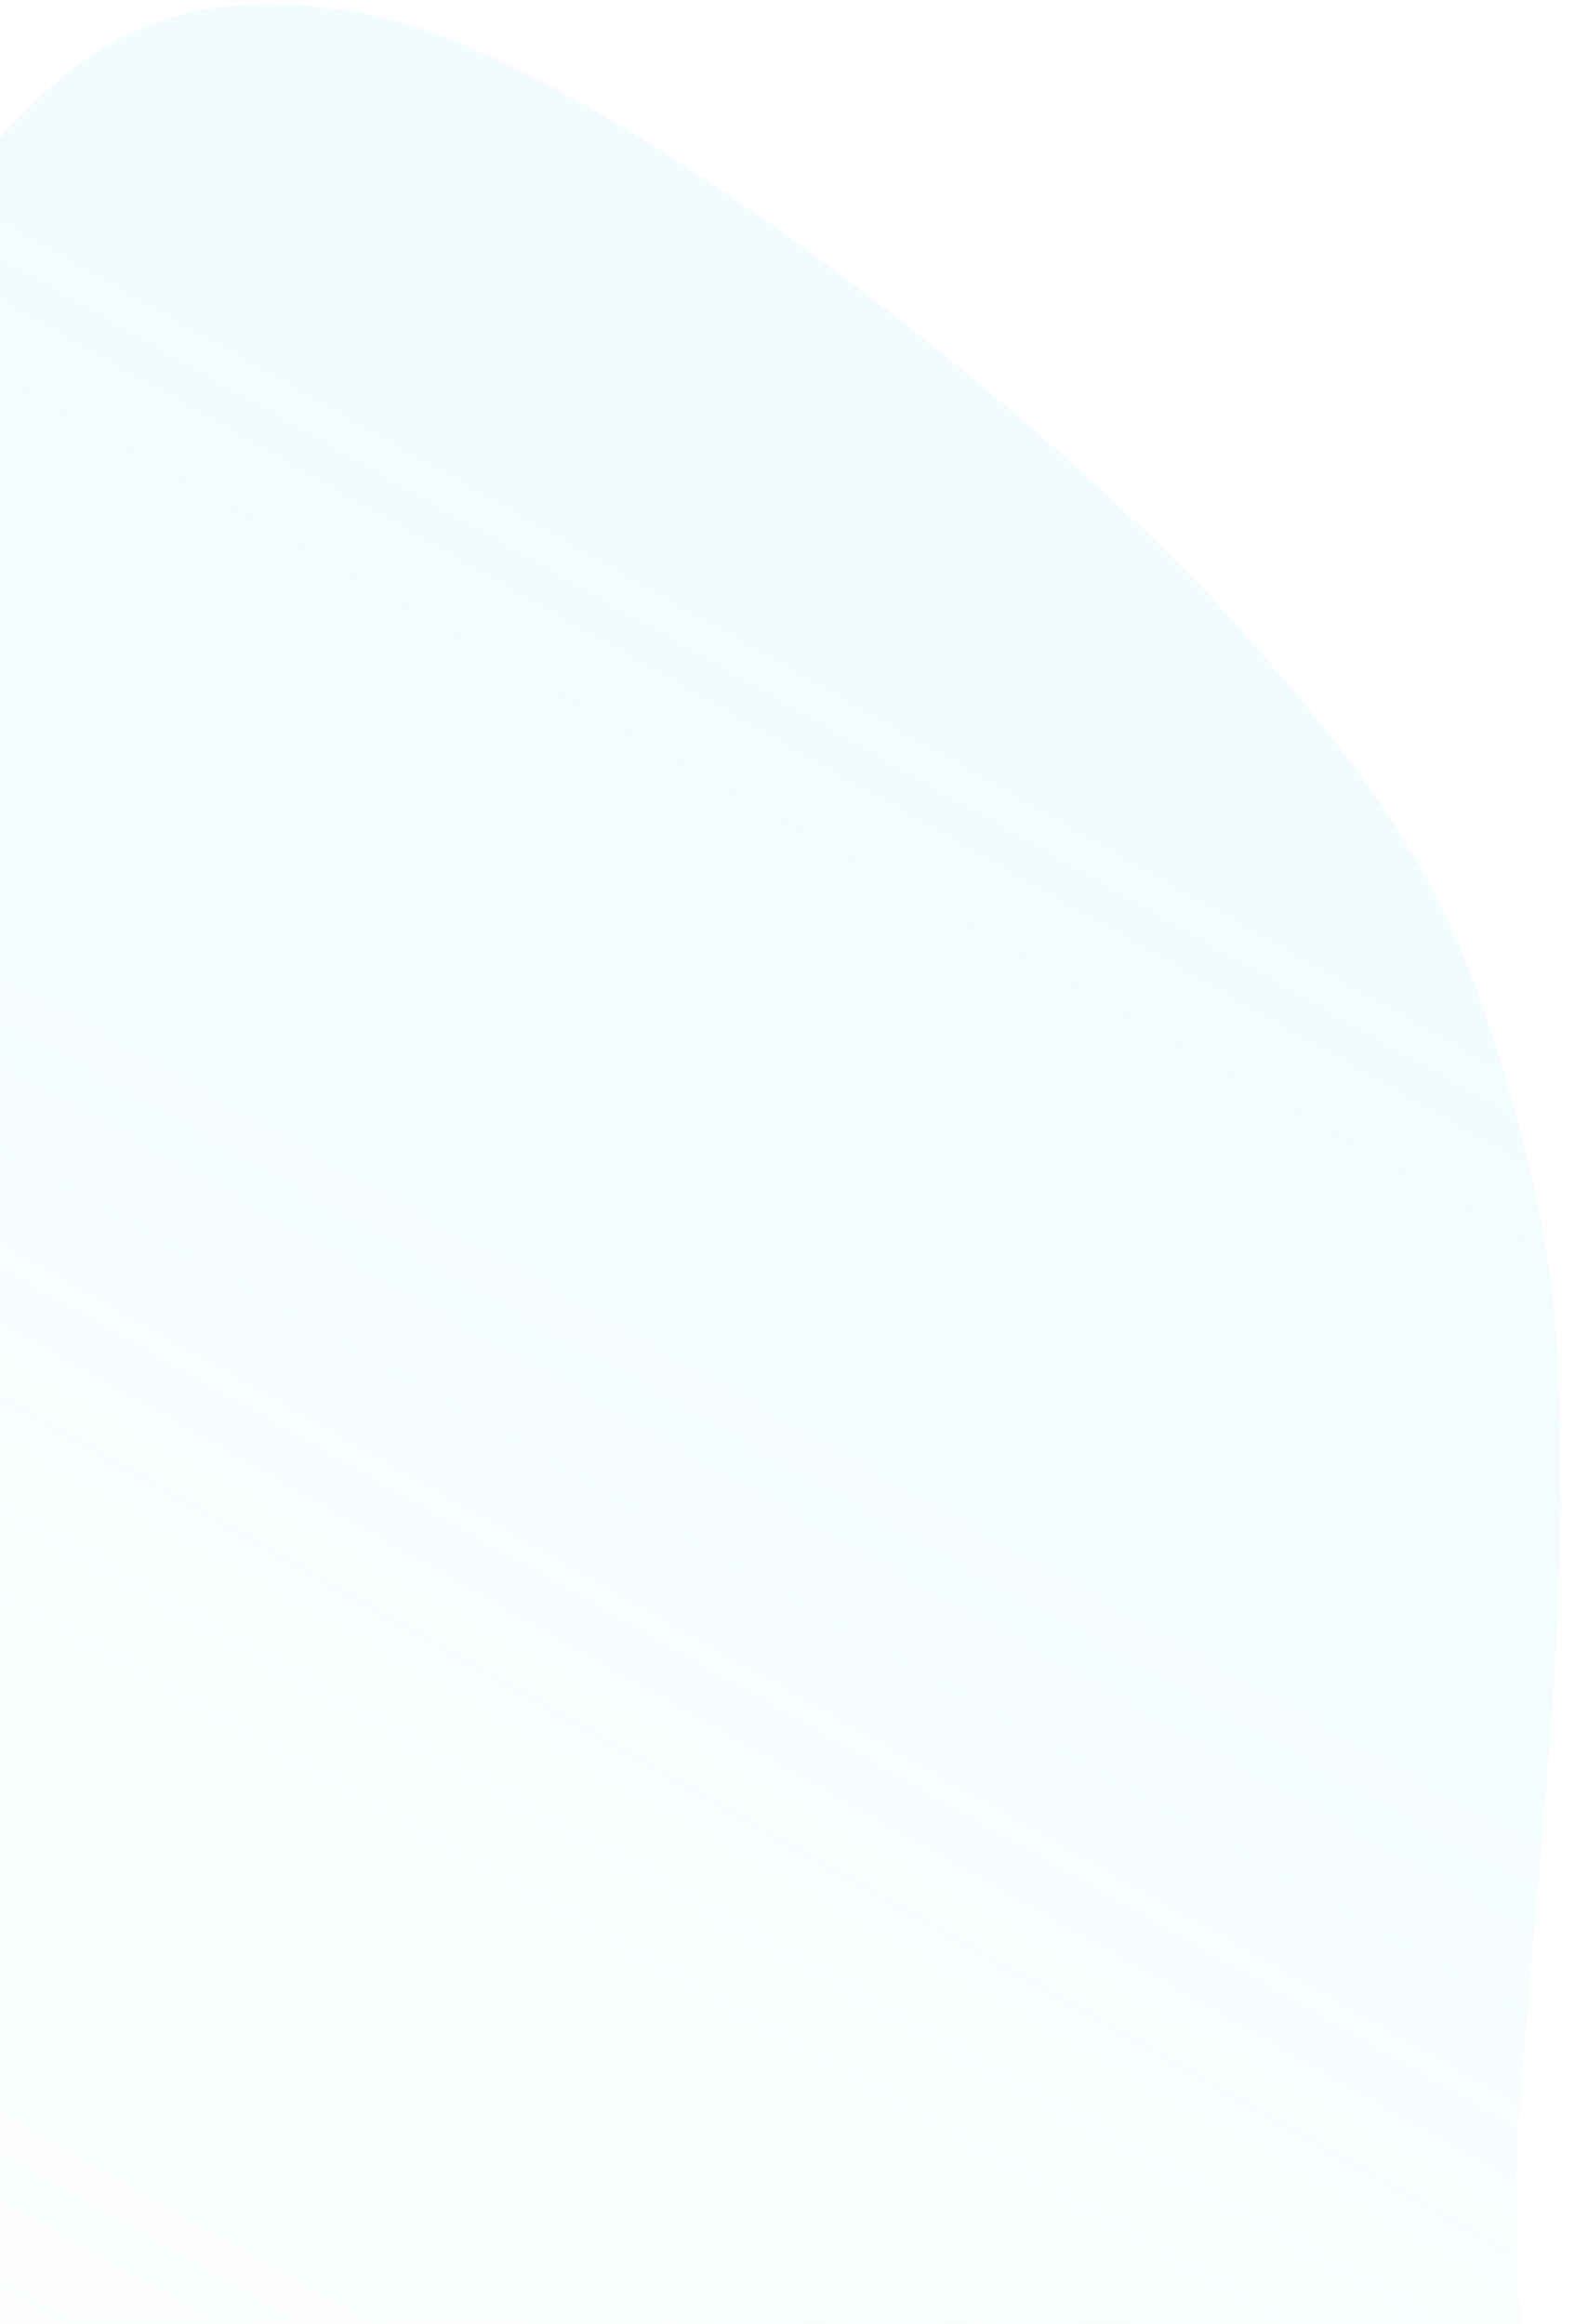 <svg width="326" height="481" viewBox="0 0 326 481" fill="none" xmlns="http://www.w3.org/2000/svg">
<path fill-rule="evenodd" clip-rule="evenodd" d="M76.21 2.958C123.75 11.932 220.214 88.611 256.972 130.486C291.132 169.401 304.345 189.375 317.648 246.471C330.408 301.235 317.321 387.28 314.062 444.142C309.886 517.013 348.414 619.912 302.342 658.42C254.948 698.032 196.17 626.275 141.579 606.7C105.289 593.688 70.76 583.994 36.506 563.1C-6.116 537.102 -65.481 528.983 -81.919 470.375C-98.333 411.849 -44.849 360.576 -37.468 299.348C-28.384 223.988 -72.489 131.697 -34.316 75.498C2.653 21.07 21.207 -7.425 76.21 2.958Z" fill="url(#paint0_linear_1_496)" fill-opacity="0.3"/>
<defs>
<linearGradient id="paint0_linear_1_496" x1="-22.687" y1="577.041" x2="222.351" y2="144.828" gradientUnits="userSpaceOnUse">
<stop stop-color="#9EE6F7" stop-opacity="0"/>
<stop offset="1" stop-color="#9EE6F7" stop-opacity="0.46"/>
</linearGradient>
</defs>
</svg>
